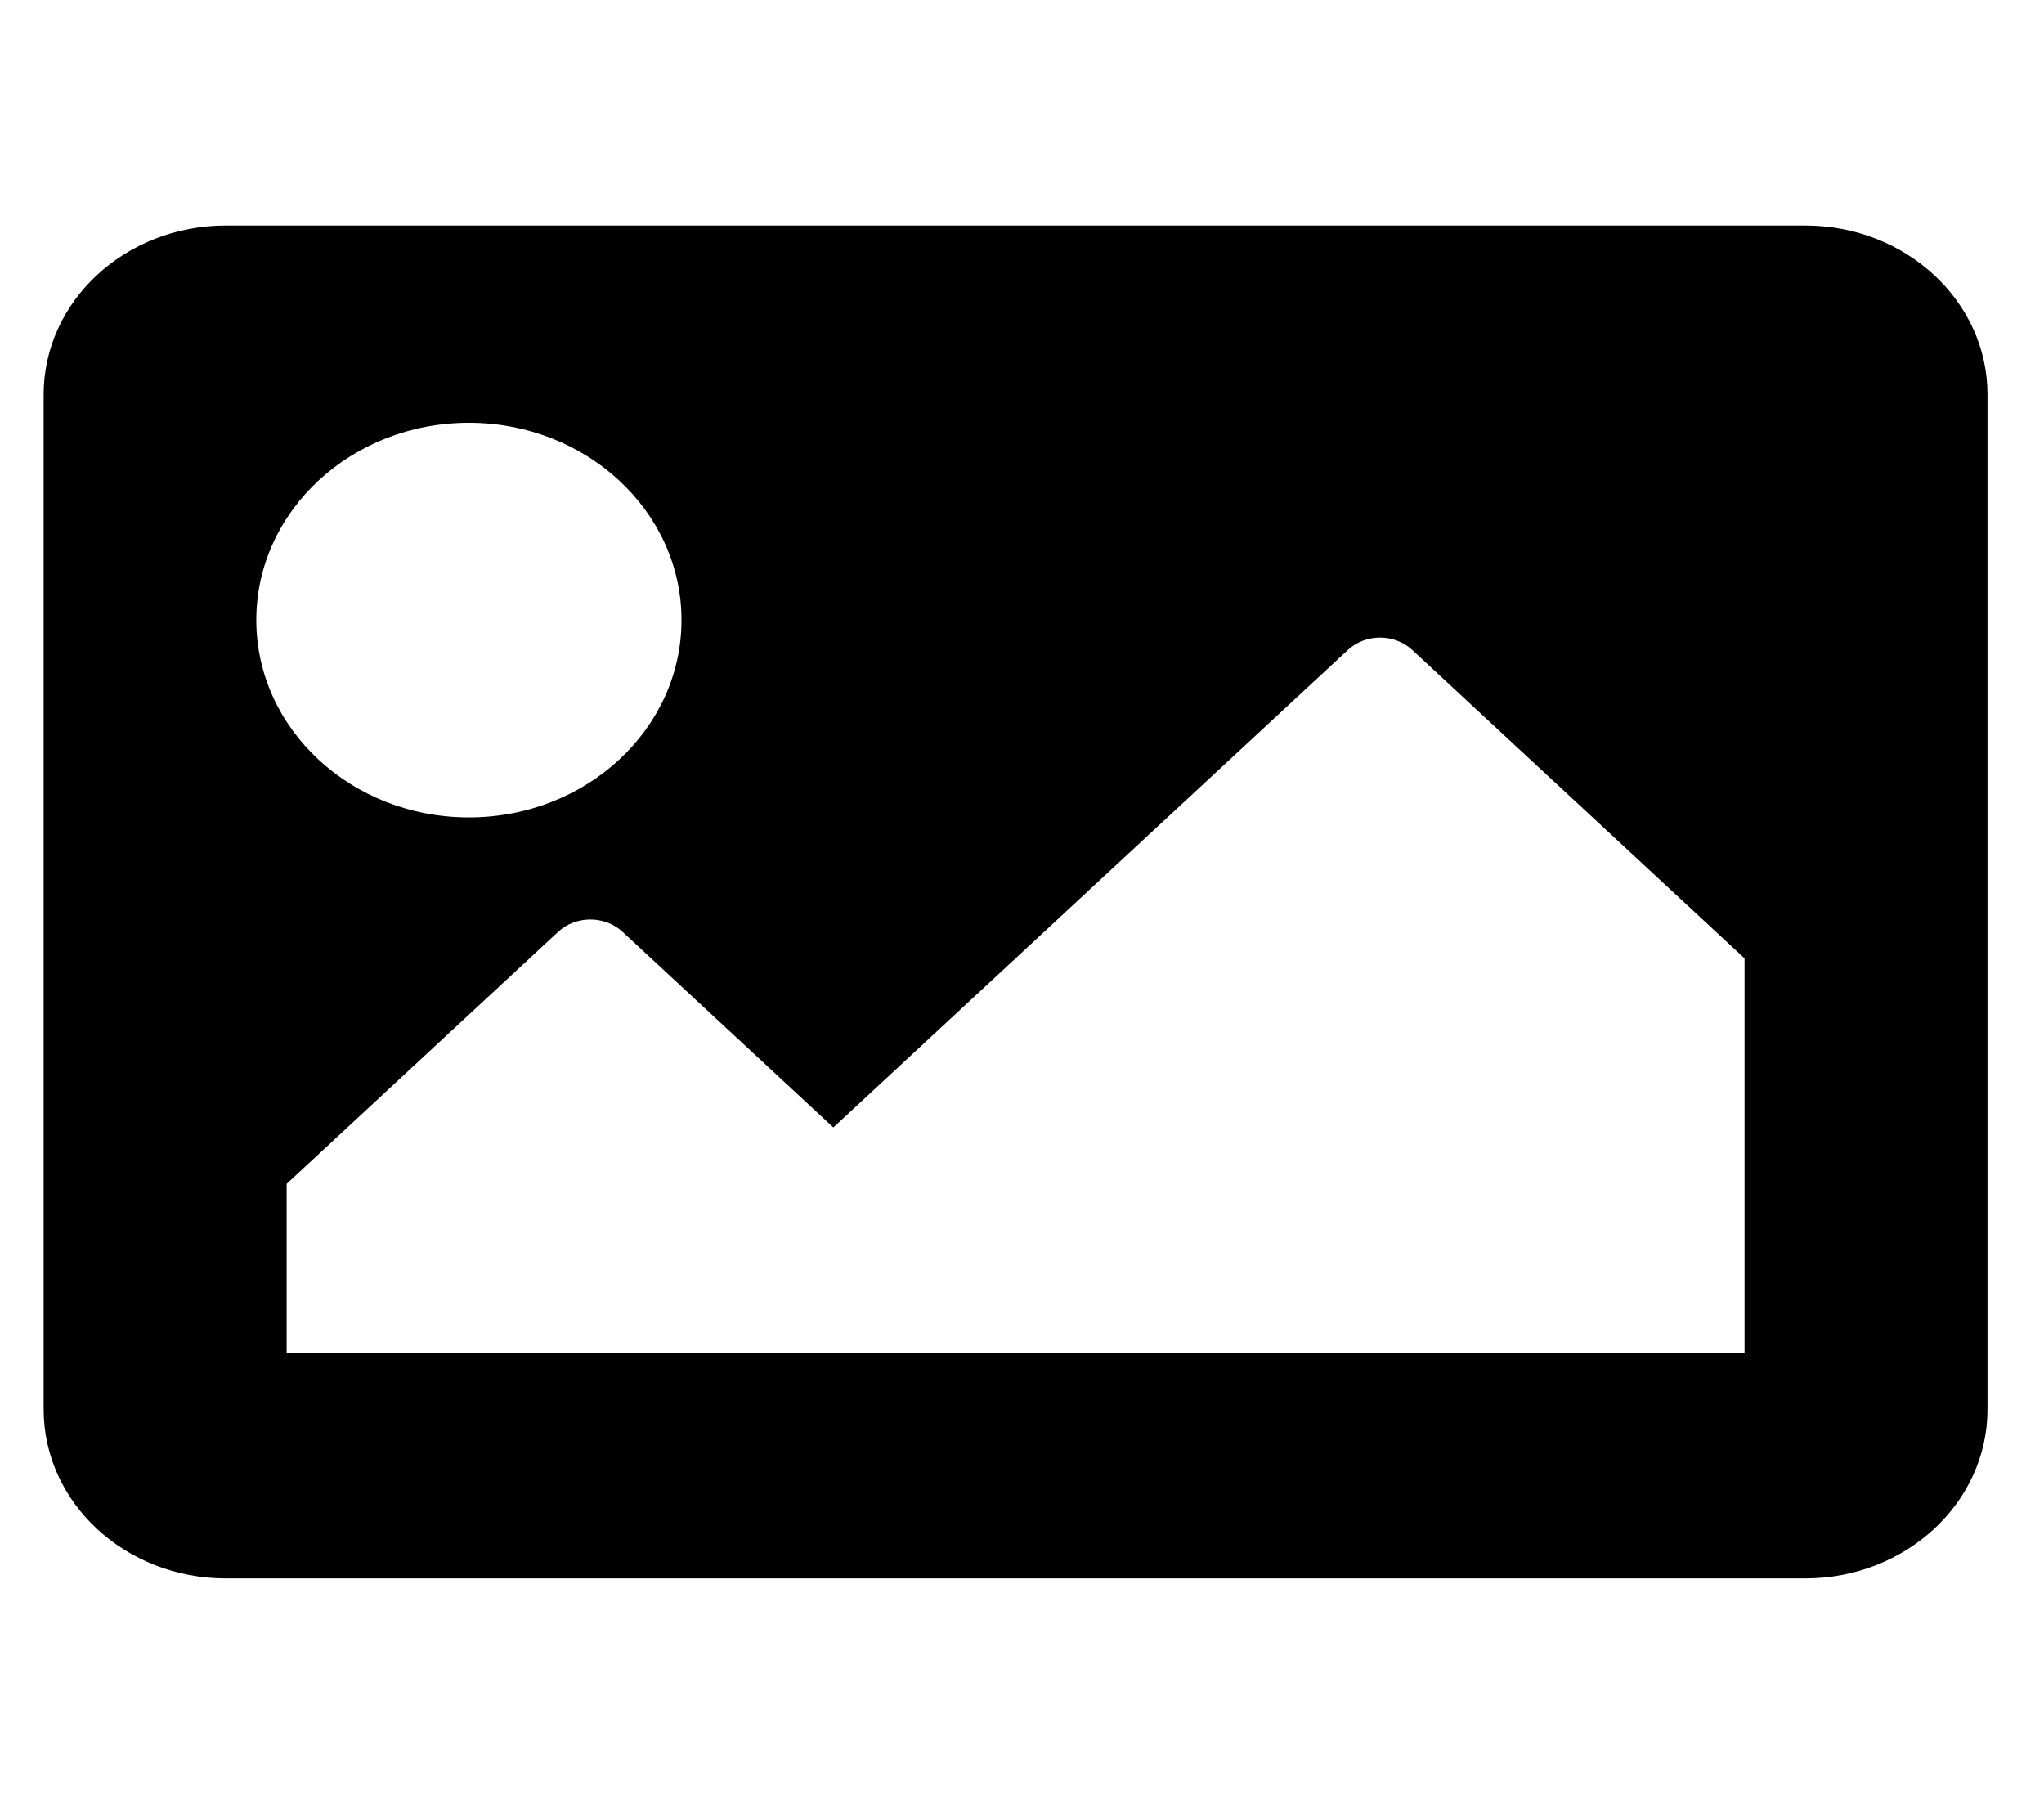 <svg width="34" height="30" viewBox="0 0 34 30" fill="none" xmlns="http://www.w3.org/2000/svg">
<g clip-path="url(#clip0_1_935)">
<path d="M30.029 26.25H3.757C2.083 26.25 0.726 24.991 0.726 23.438V6.562C0.726 5.009 2.083 3.75 3.757 3.75H30.029C31.703 3.75 33.06 5.009 33.06 6.562V23.438C33.06 24.991 31.703 26.25 30.029 26.25ZM7.799 7.031C5.846 7.031 4.263 8.5 4.263 10.312C4.263 12.125 5.846 13.594 7.799 13.594C9.752 13.594 11.336 12.125 11.336 10.312C11.336 8.5 9.752 7.031 7.799 7.031ZM4.768 22.5H29.019V15.938L23.492 10.81C23.196 10.535 22.716 10.535 22.42 10.81L13.862 18.75L10.356 15.497C10.06 15.223 9.58 15.223 9.284 15.497L4.768 19.688V22.5Z" fill="black"/>
</g>
<defs>
<clipPath id="clip0_1_935">
<rect width="32.334" height="30" fill="white" transform="translate(0.726)"/>
</clipPath>
</defs>
</svg>
